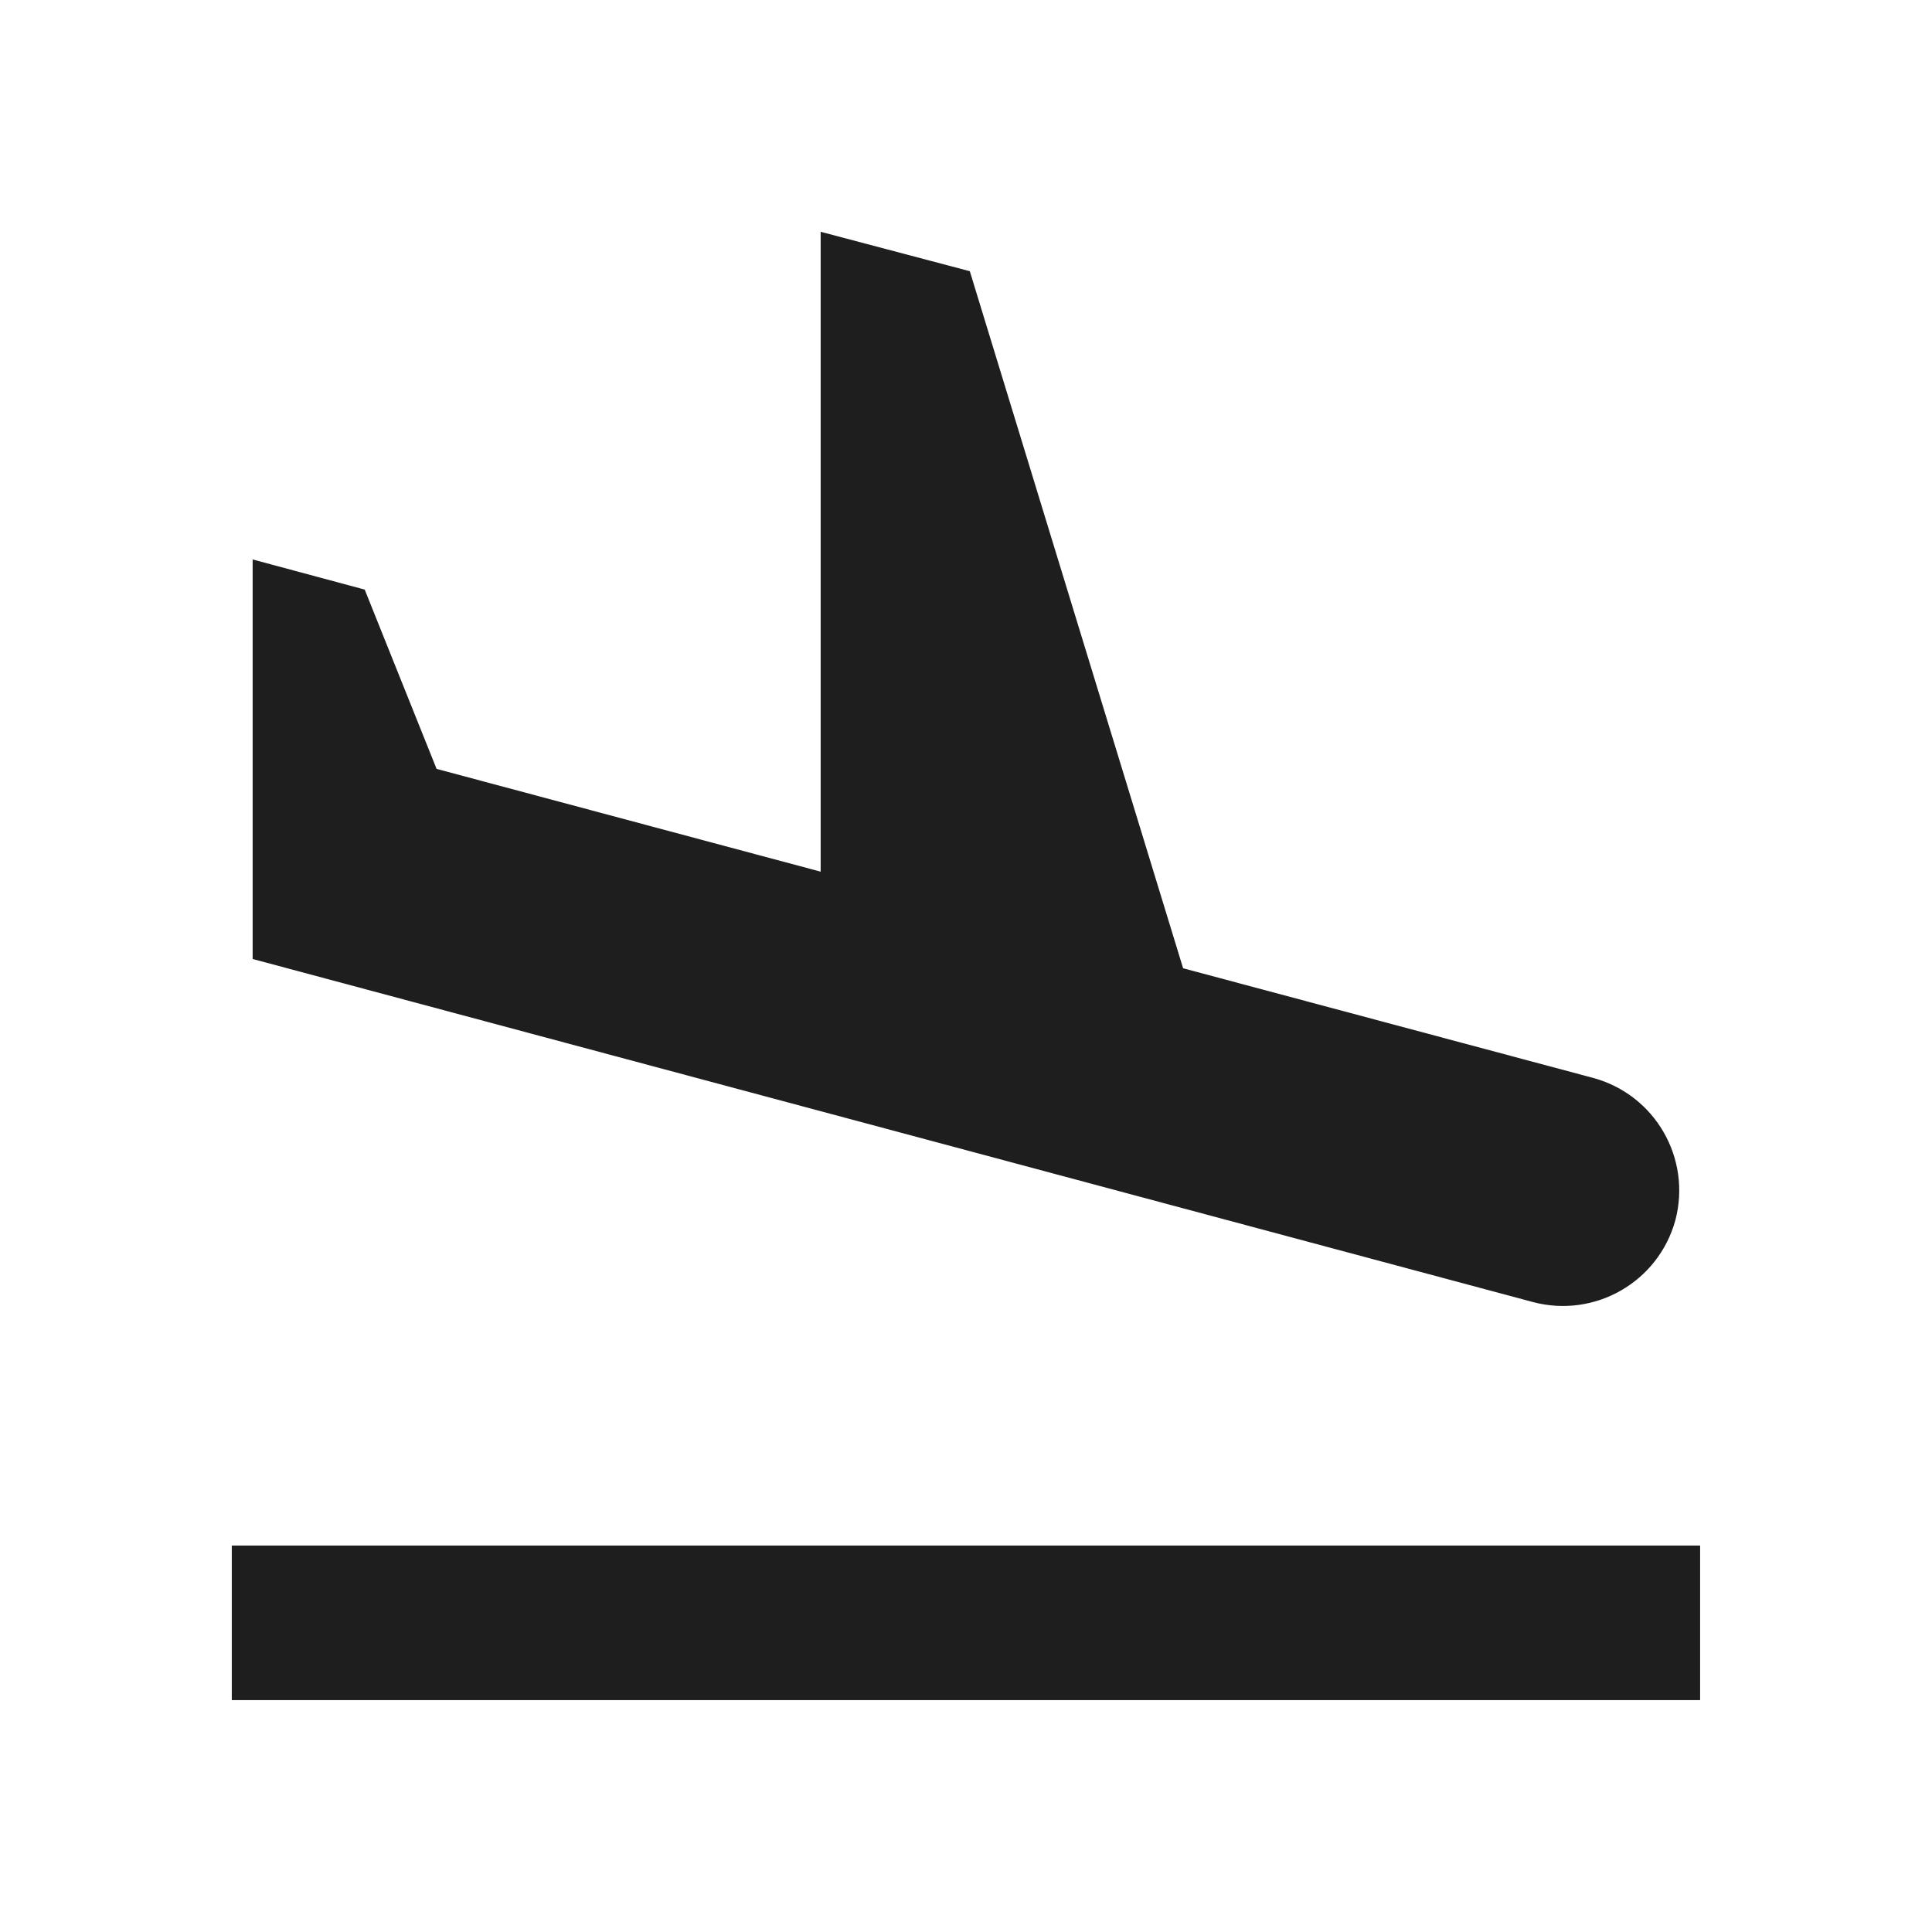 <svg width="35" height="35" viewBox="0 0 35 35" fill="none" xmlns="http://www.w3.org/2000/svg">
<path d="M4.199 27.999H30.799V30.799H4.199V27.999ZM27.775 23.589C28.895 23.883 30.043 23.225 30.351 22.105C30.645 20.985 29.987 19.837 28.867 19.529L21.433 17.541L17.569 4.913L14.867 4.199V15.791L7.909 13.929L6.607 10.681L4.577 10.135V17.373L27.775 23.589Z" fill="#1E1E1E"/>
</svg>

